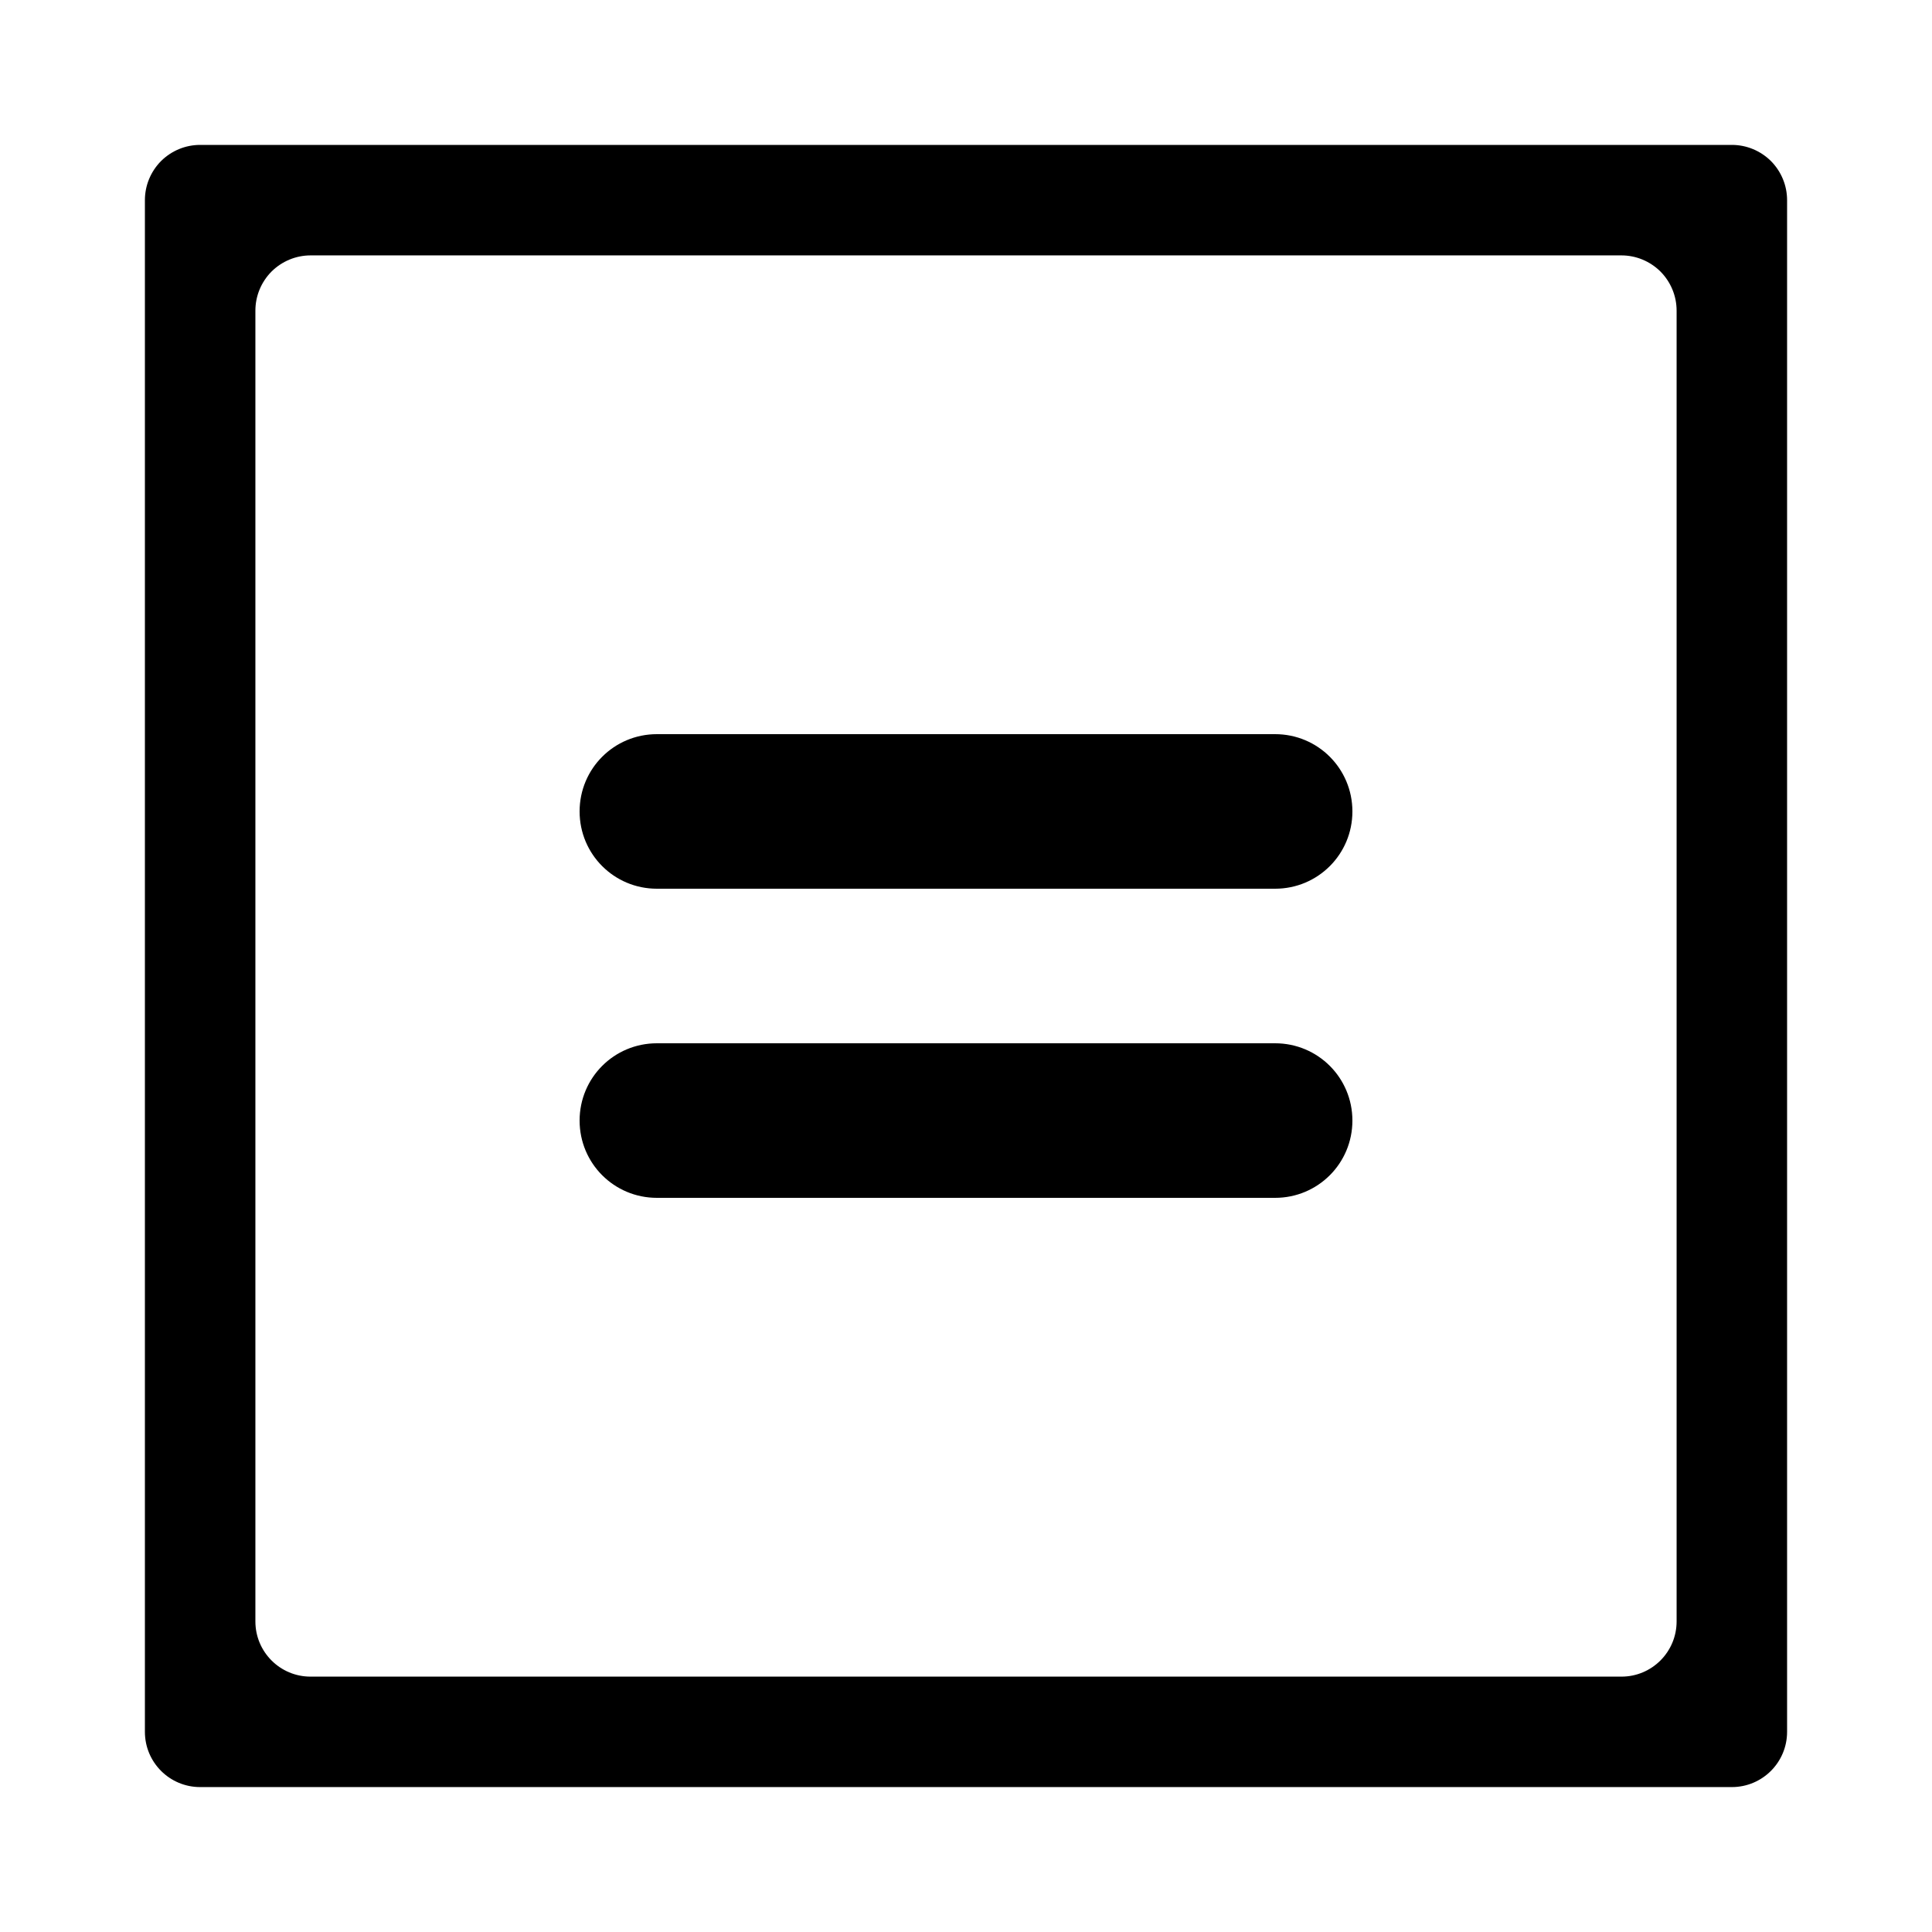<?xml version="1.0" encoding="UTF-8"?>
<svg width="100pt" height="100pt" version="1.1" viewBox="0 0 100 100" xmlns="http://www.w3.org/2000/svg">
 <path d="m10.359 7.5c-0.758 0-1.484 0.301-2.023 0.836-0.535 0.539-0.836 1.266-0.836 2.023v79.281c0 1.582 1.281 2.859 2.859 2.859h79.281c1.578 0 2.859-1.277 2.859-2.859v-79.281c0-0.758-0.301-1.484-0.836-2.023-0.539-0.535-1.266-0.836-2.023-0.836zm5.719 5.719h67.844c0.758 0 1.484 0.301 2.023 0.836 0.535 0.539 0.836 1.266 0.836 2.023v67.848c0 1.578-1.281 2.859-2.859 2.856h-67.844c-1.578 0.004-2.859-1.277-2.859-2.856v-67.848c0-0.758 0.301-1.484 0.836-2.023 0.539-0.535 1.266-0.836 2.023-0.836zm17.922 24.781c-2.215 0-4 1.785-4 4s1.785 4 4 4h32c2.215 0 4-1.785 4-4s-1.785-4-4-4zm0 16c-2.215 0-4 1.785-4 4s1.785 4 4 4h32c2.215 0 4-1.785 4-4s-1.785-4-4-4z"/>
</svg>
